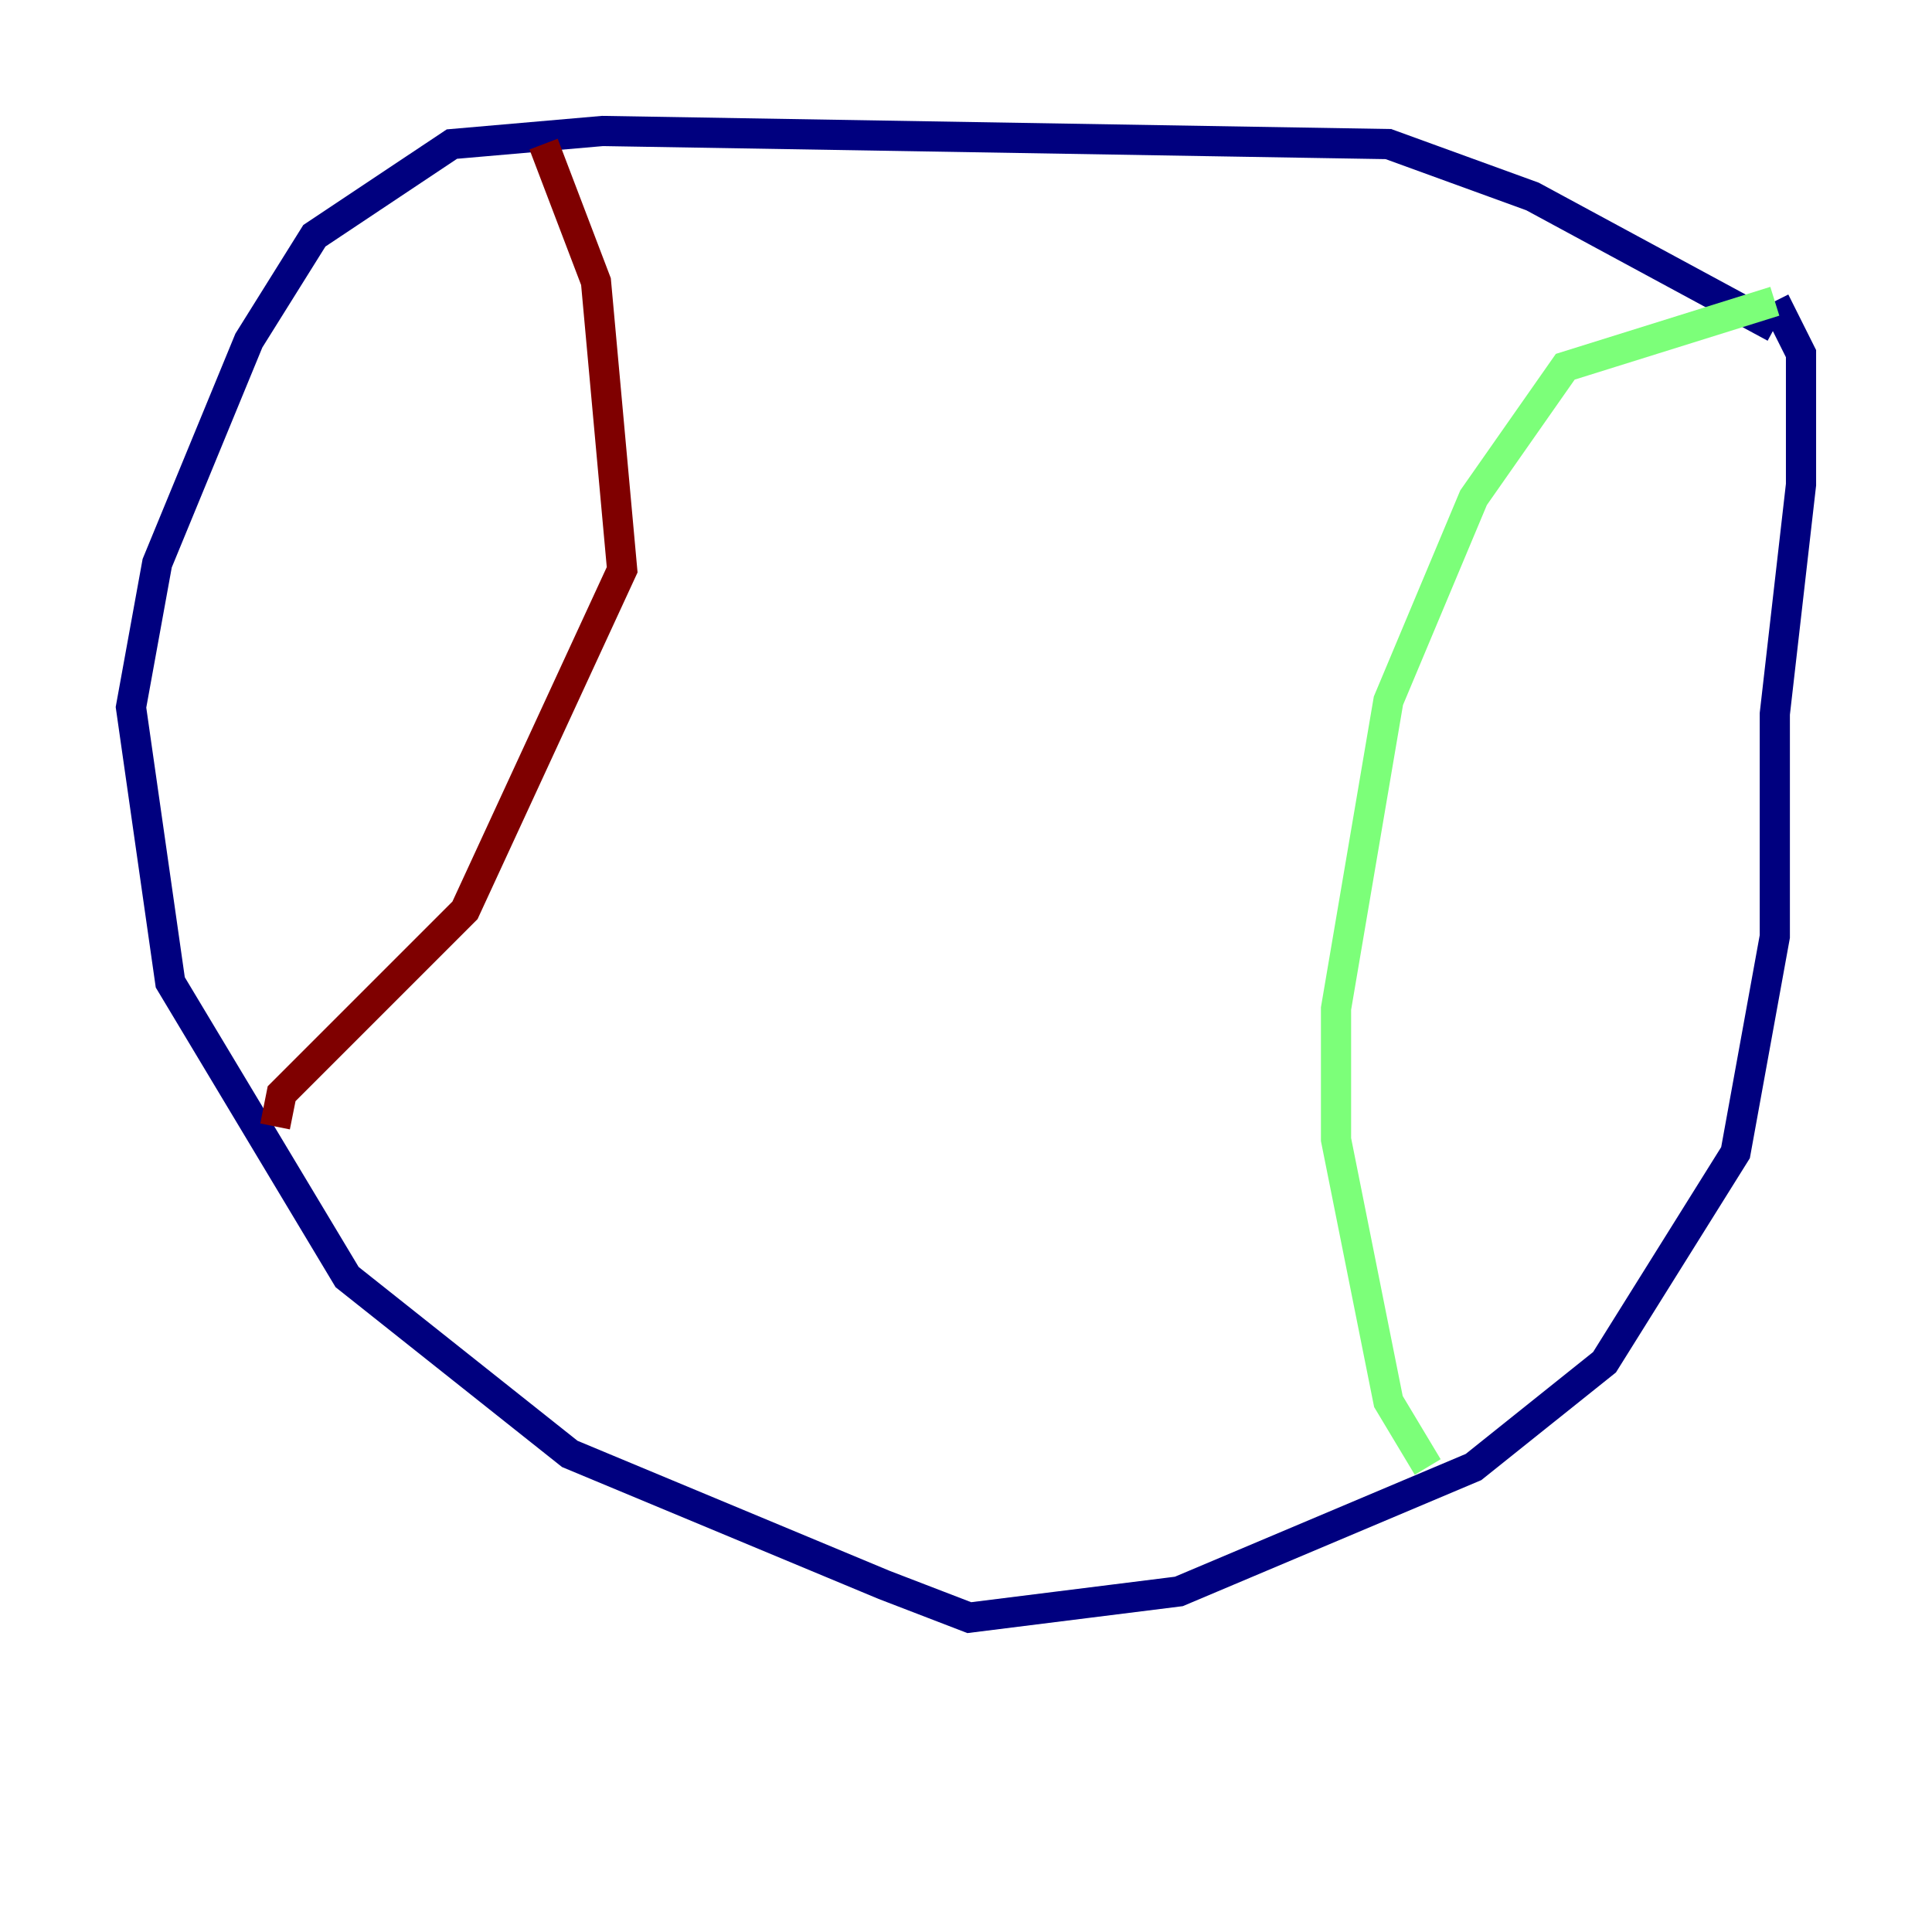 <?xml version="1.0" encoding="utf-8" ?>
<svg baseProfile="tiny" height="128" version="1.2" viewBox="0,0,128,128" width="128" xmlns="http://www.w3.org/2000/svg" xmlns:ev="http://www.w3.org/2001/xml-events" xmlns:xlink="http://www.w3.org/1999/xlink"><defs /><polyline fill="none" points="117.586,21.695 101.532,13.017 91.986,9.546 39.919,8.678 29.939,9.546 20.827,15.62 16.488,22.563 10.414,37.315 8.678,46.861 11.281,65.085 22.997,84.61 37.749,96.325 58.576,105.003 64.217,107.173 78.102,105.437 97.627,97.193 106.305,90.251 114.983,76.366 117.586,62.047 117.586,47.295 119.322,32.108 119.322,23.43 117.586,19.959" stroke="#00007f" stroke-width="2" /><polyline fill="none" points="117.586,19.959 103.702,24.298 97.627,32.976 91.986,46.427 88.515,66.82 88.515,75.498 91.986,92.854 94.59,97.193" stroke="#7cff79" stroke-width="2" /><polyline fill="none" points="36.014,9.546 39.485,18.658 41.22,37.749 30.807,60.312 18.658,72.461 18.224,74.63" stroke="#7f0000" stroke-width="2" /></svg>